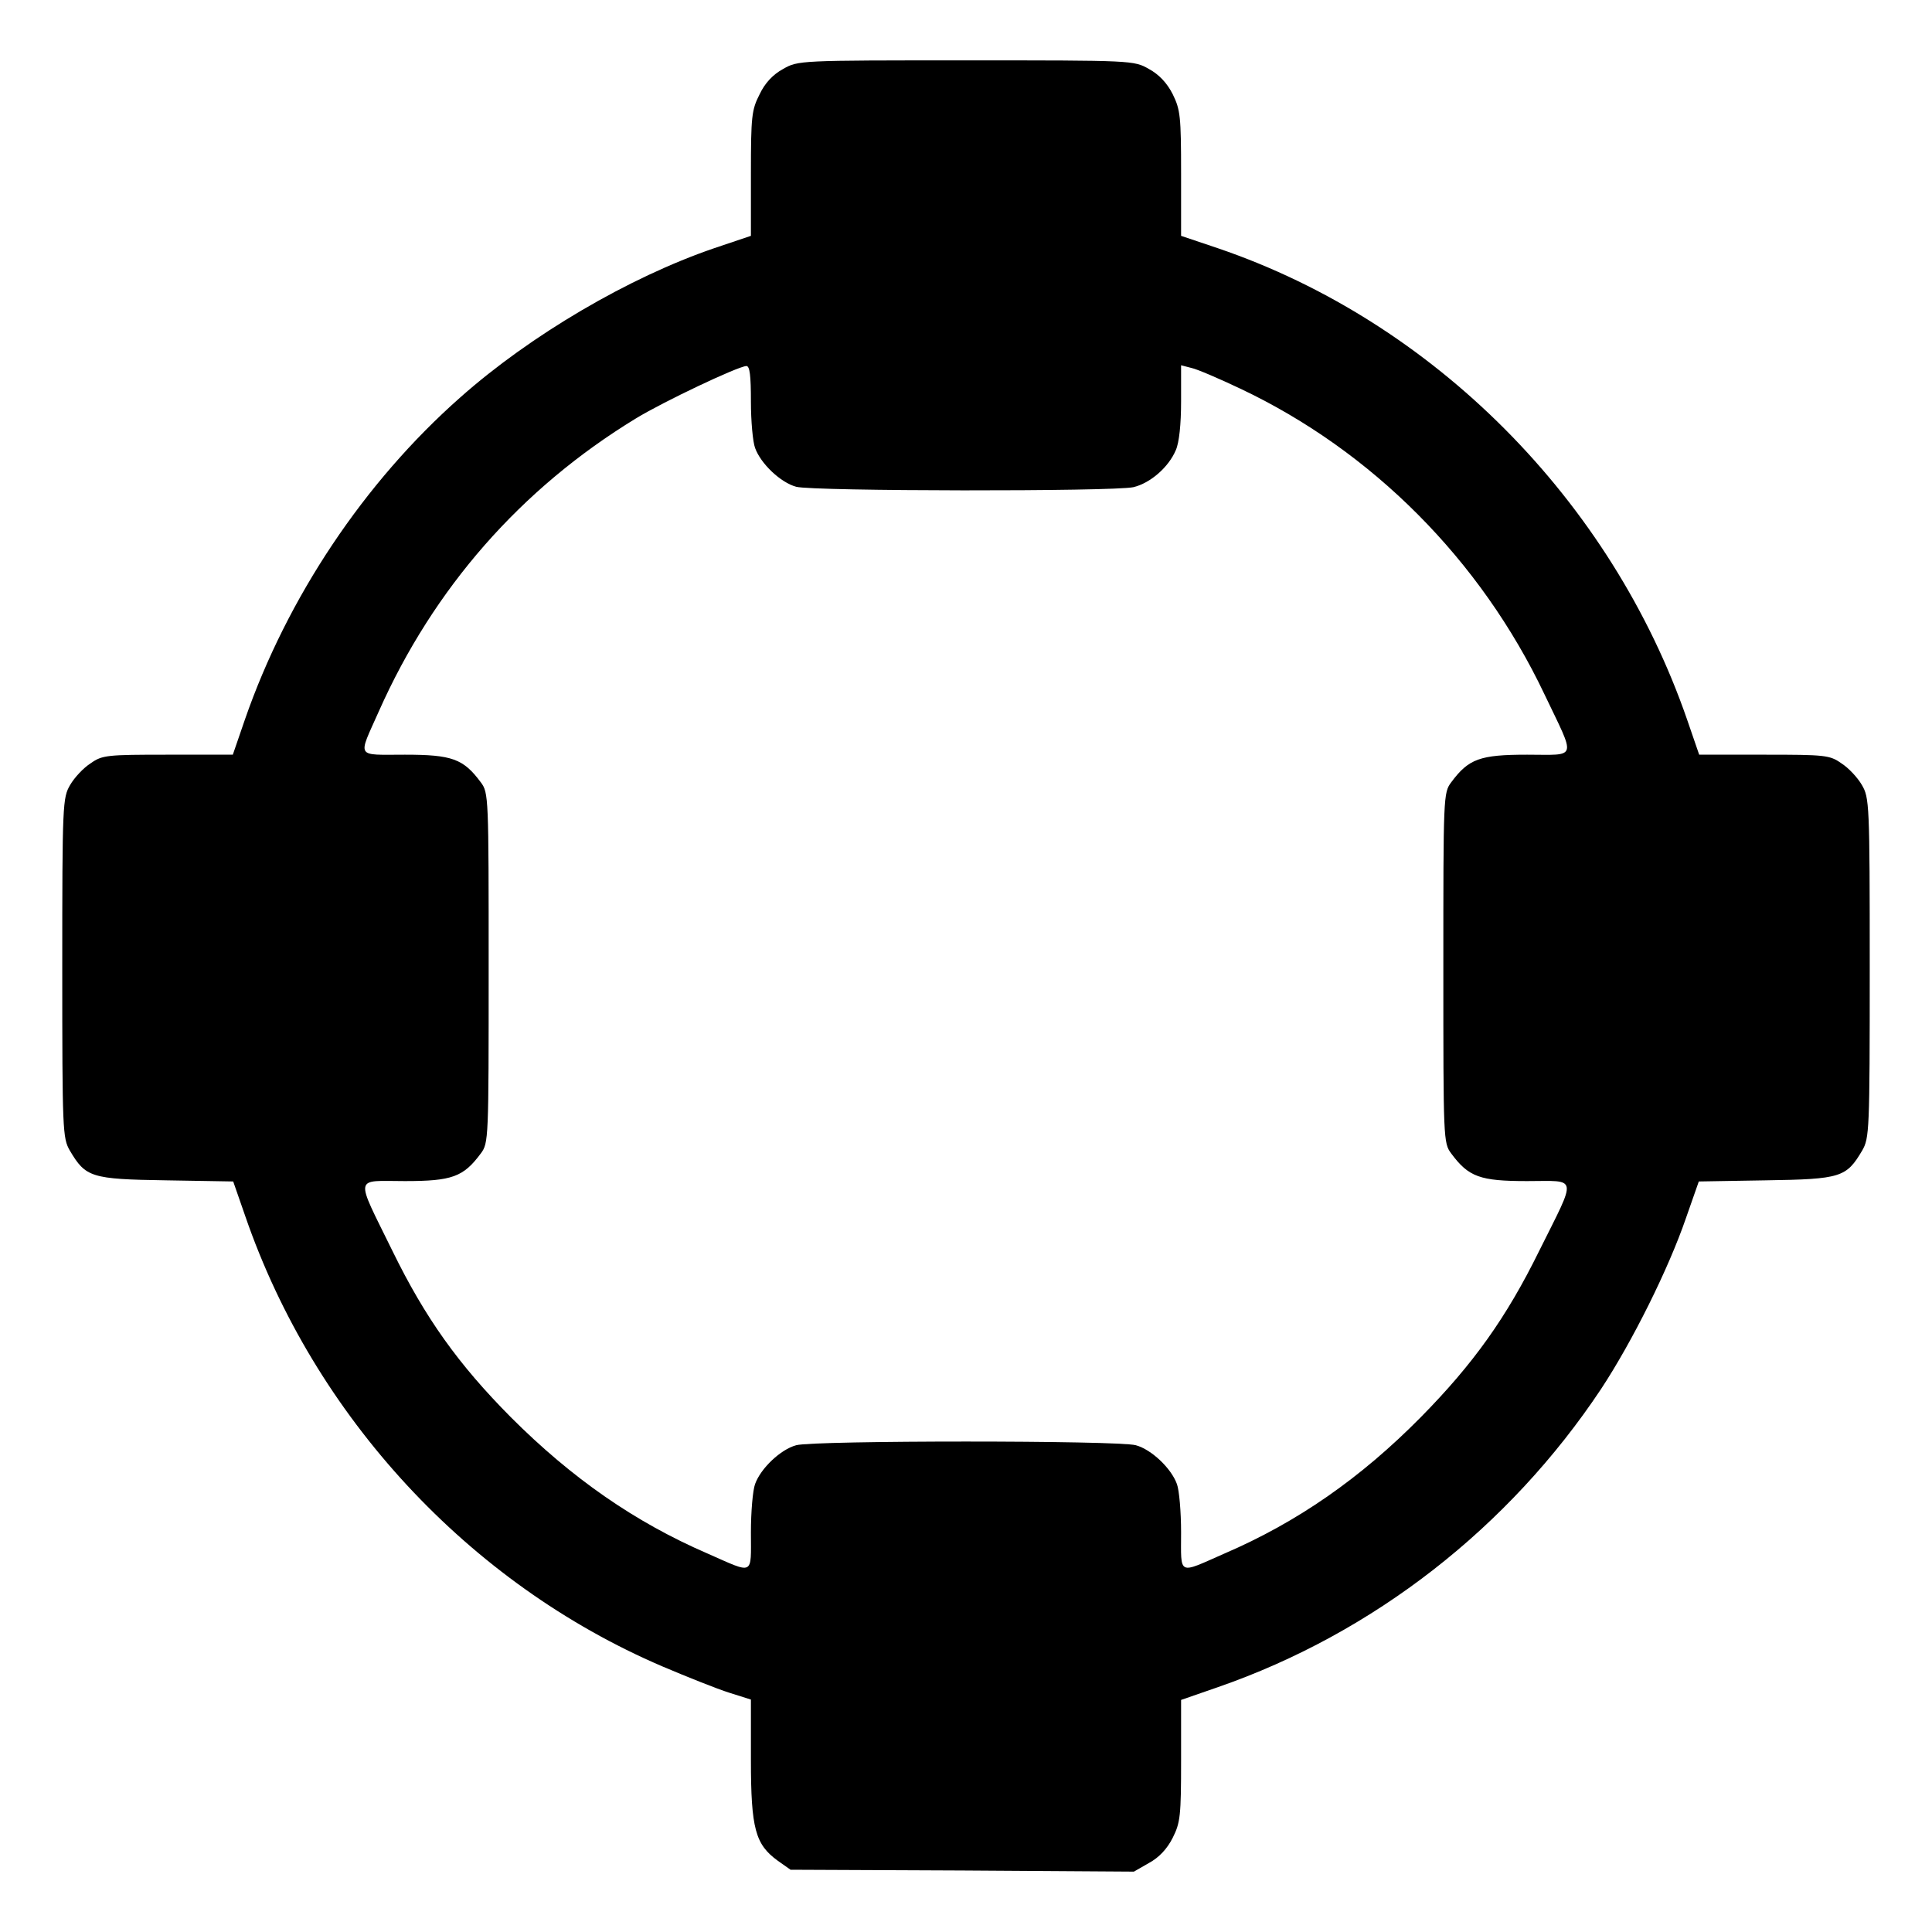 <?xml version="1.0" standalone="no"?>
<!DOCTYPE svg PUBLIC "-//W3C//DTD SVG 20010904//EN"
 "http://www.w3.org/TR/2001/REC-SVG-20010904/DTD/svg10.dtd">
<svg version="1.0" xmlns="http://www.w3.org/2000/svg"
 width="512pt" height="512pt" viewBox="0 0 512 512"
 preserveAspectRatio="xMidYMid meet">

<g transform="translate(0,512) scale(0.1,-0.1)"
fill="#000000" stroke="none">
<path d="M2075 4937 c-26 -14 -48 -37 -62 -67 -21 -41 -23 -58 -23 -210 l0
-165 -98 -33 c-225 -77 -486 -230 -672 -395 -255 -225 -459 -531 -571 -854
l-32 -93 -172 0 c-162 0 -174 -1 -205 -23 -19 -12 -43 -38 -54 -57 -20 -34
-21 -49 -21 -485 0 -432 1 -451 20 -484 42 -71 56 -76 255 -79 l178 -3 32 -92
c183 -531 592 -973 1105 -1193 66 -28 146 -60 178 -70 l57 -18 0 -160 c0 -183
12 -224 71 -267 l34 -24 455 -2 455 -3 40 23 c26 14 48 37 63 67 20 40 22 58
22 205 l0 160 98 34 c412 143 771 423 1015 790 83 126 179 319 225 453 l34 97
178 3 c199 3 213 8 255 79 19 33 20 52 20 484 0 436 -1 451 -21 485 -11 19
-35 45 -54 57 -31 22 -43 23 -205 23 l-172 0 -32 93 c-201 581 -671 1054
-1243 1249 l-98 33 0 165 c0 152 -2 169 -22 210 -15 30 -37 53 -63 67 -40 23
-43 23 -485 23 -442 0 -445 0 -485 -23z m-85 -881 c0 -52 5 -107 11 -123 15
-42 68 -92 109 -103 44 -12 840 -13 894 -1 45 11 93 53 112 98 9 20 14 69 14
129 l0 96 27 -7 c15 -3 73 -28 130 -55 349 -165 637 -454 806 -810 84 -176 89
-160 -46 -160 -125 0 -155 -11 -201 -73 -21 -28 -21 -37 -21 -492 0 -455 0
-464 21 -492 46 -62 76 -73 201 -73 136 0 133 18 32 -185 -87 -177 -175 -300
-314 -441 -159 -161 -327 -278 -520 -361 -125 -55 -115 -60 -115 56 0 55 -5
112 -11 128 -15 42 -68 92 -109 103 -47 13 -853 13 -900 0 -41 -11 -94 -61
-109 -103 -6 -16 -11 -73 -11 -128 0 -116 10 -111 -115 -56 -192 83 -359 199
-521 361 -139 140 -227 263 -314 441 -100 204 -103 185 33 185 125 0 155 11
201 73 21 28 21 37 21 492 0 455 0 464 -21 492 -46 62 -76 73 -201 73 -132 0
-125 -11 -69 115 145 326 376 590 681 776 72 44 270 138 293 139 9 0 12 -25
12 -94z"/>
</g>
</svg>

